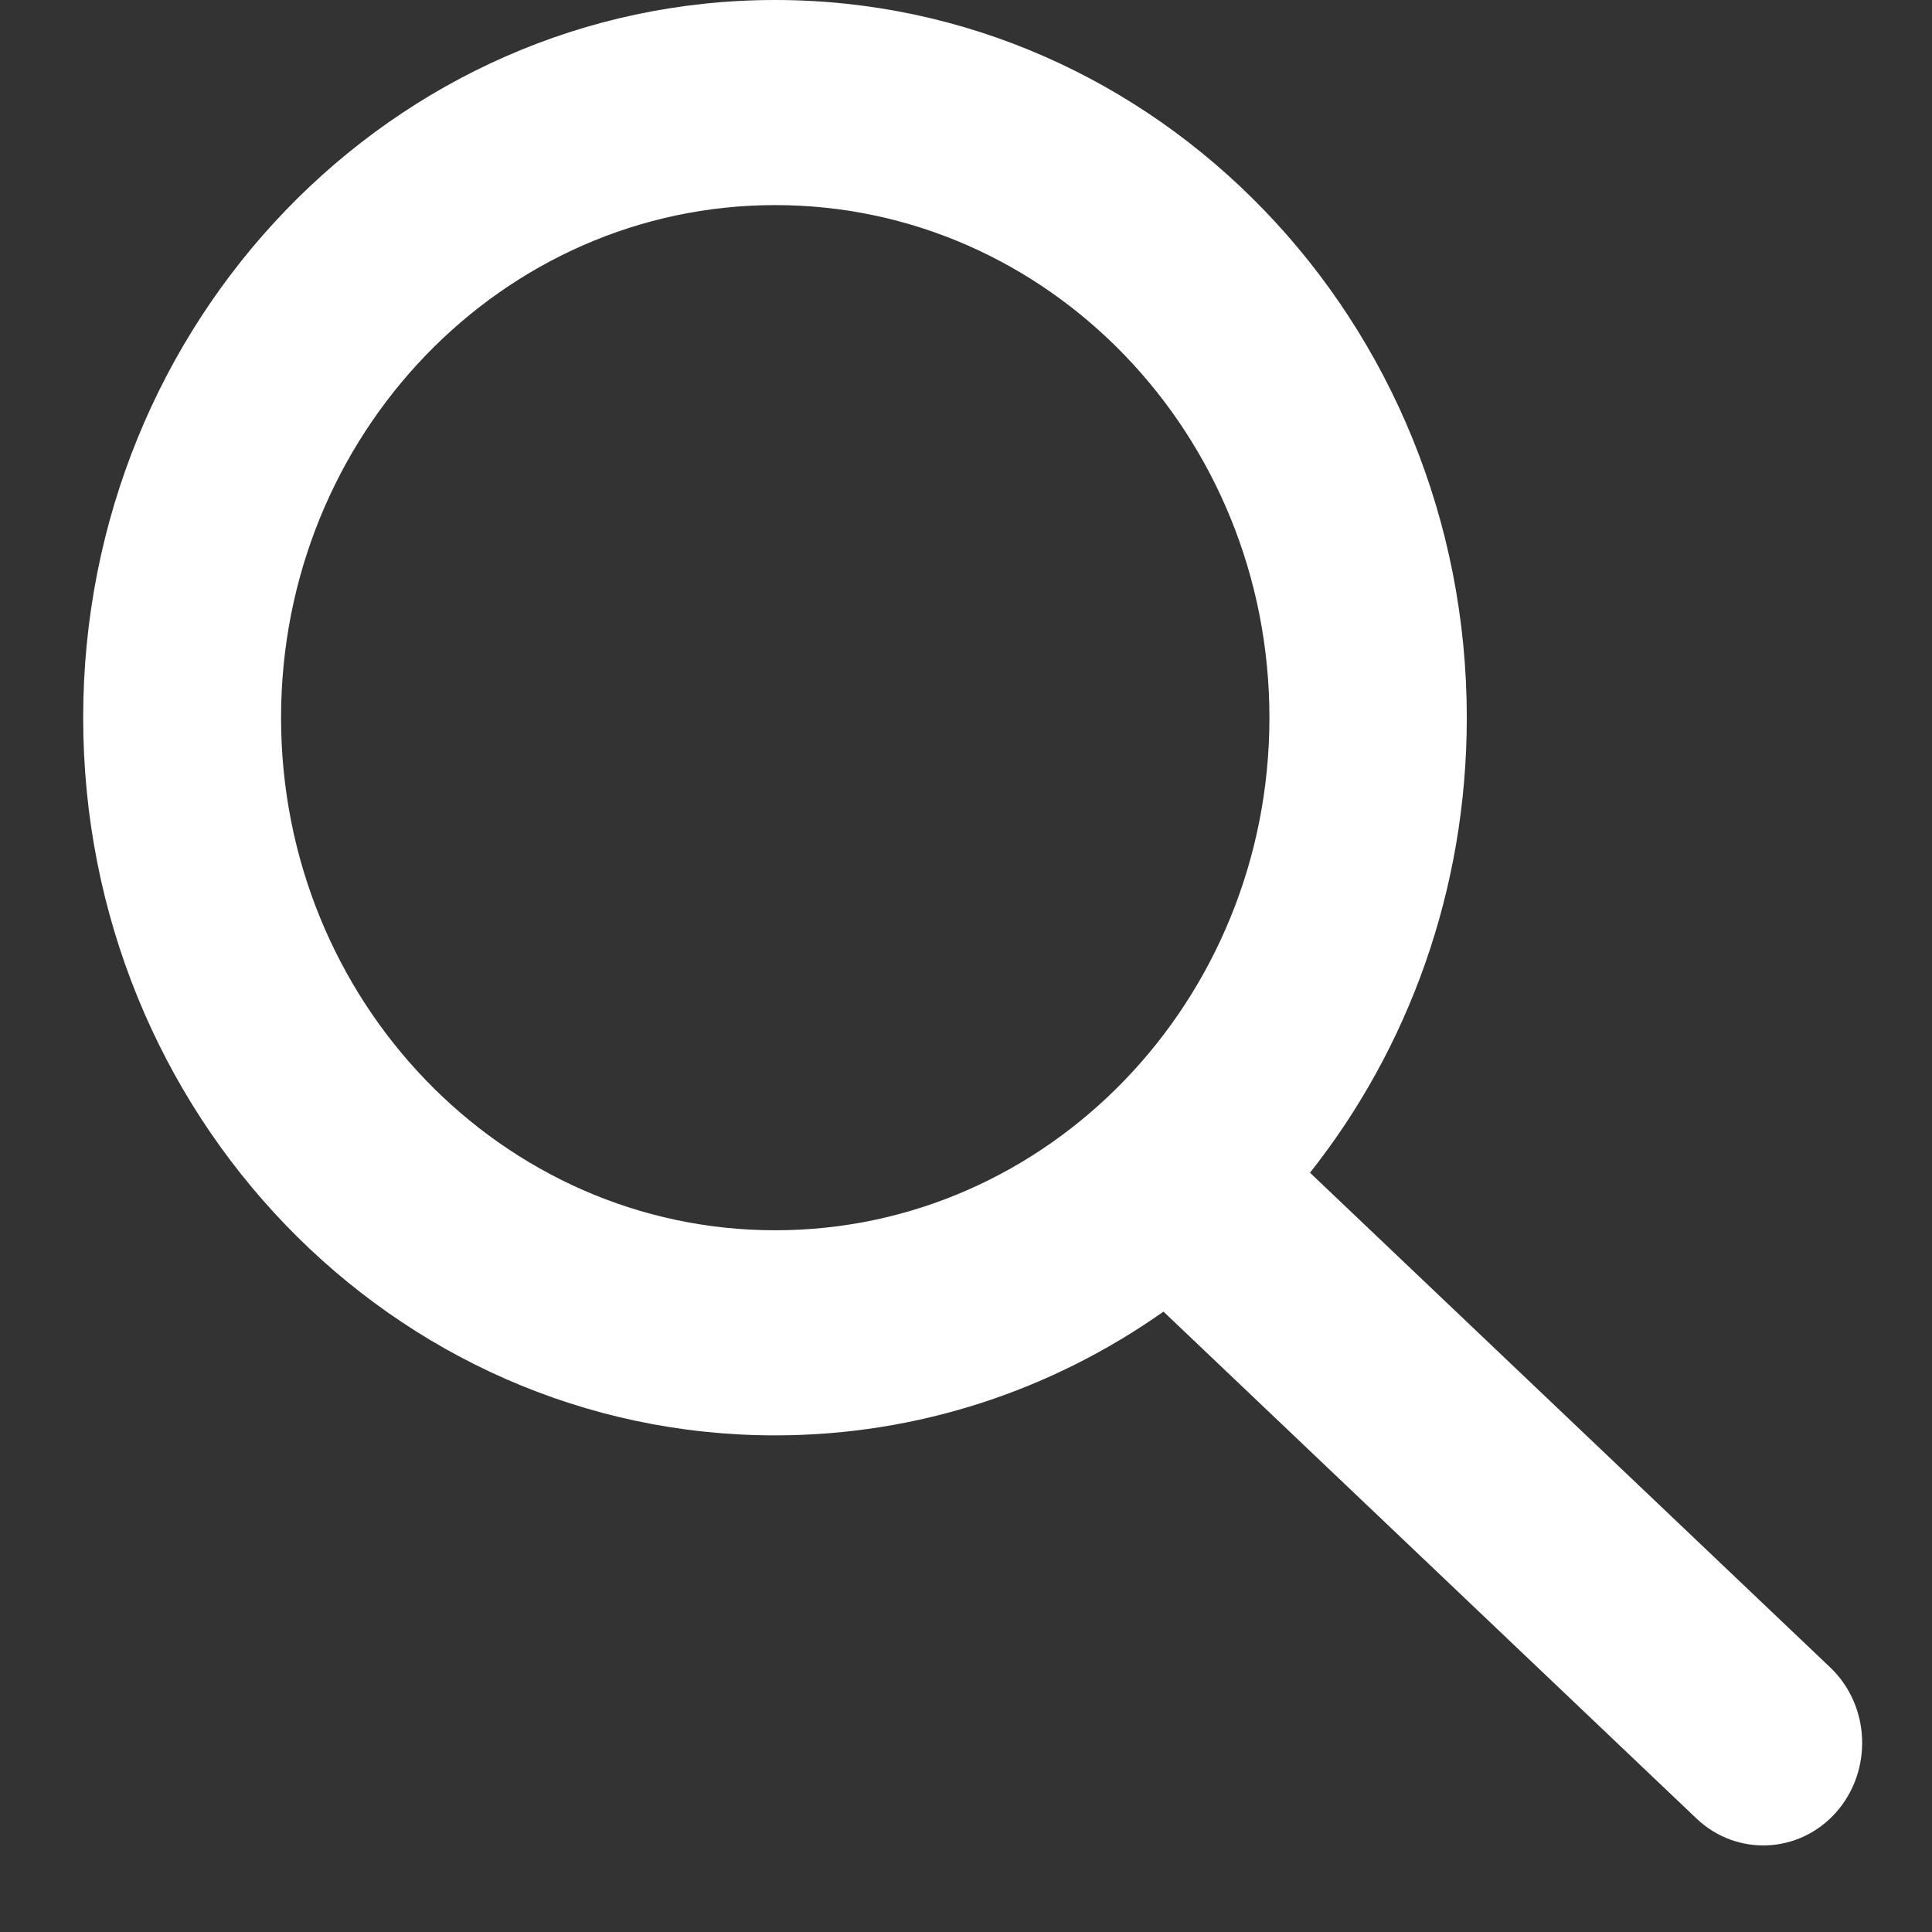 <svg width="19" height="19" viewBox="0 0 19 19" fill="none" xmlns="http://www.w3.org/2000/svg">
<rect x="0" y="0" width="19" height="19" fill="#333333" stroke="none"/>
<path fill-rule="evenodd" clip-rule="evenodd" d="M12.484 7.058C12.484 9.842 10.308 12.099 7.624 12.099C4.94 12.099 2.764 9.842 2.764 7.058C2.764 4.274 4.94 2.017 7.624 2.017C10.308 2.017 12.484 4.274 12.484 7.058ZM11.442 12.899C10.353 13.667 9.038 14.116 7.622 14.116C3.864 14.116 0.818 10.956 0.818 7.058C0.818 3.16 3.864 0 7.622 0C11.379 0 14.425 3.16 14.425 7.058C14.425 8.757 13.847 10.315 12.883 11.533L17.998 16.397C18.394 16.773 18.42 17.411 18.058 17.822C17.695 18.232 17.08 18.26 16.684 17.884L11.442 12.899Z" fill="white"/>
</svg>
